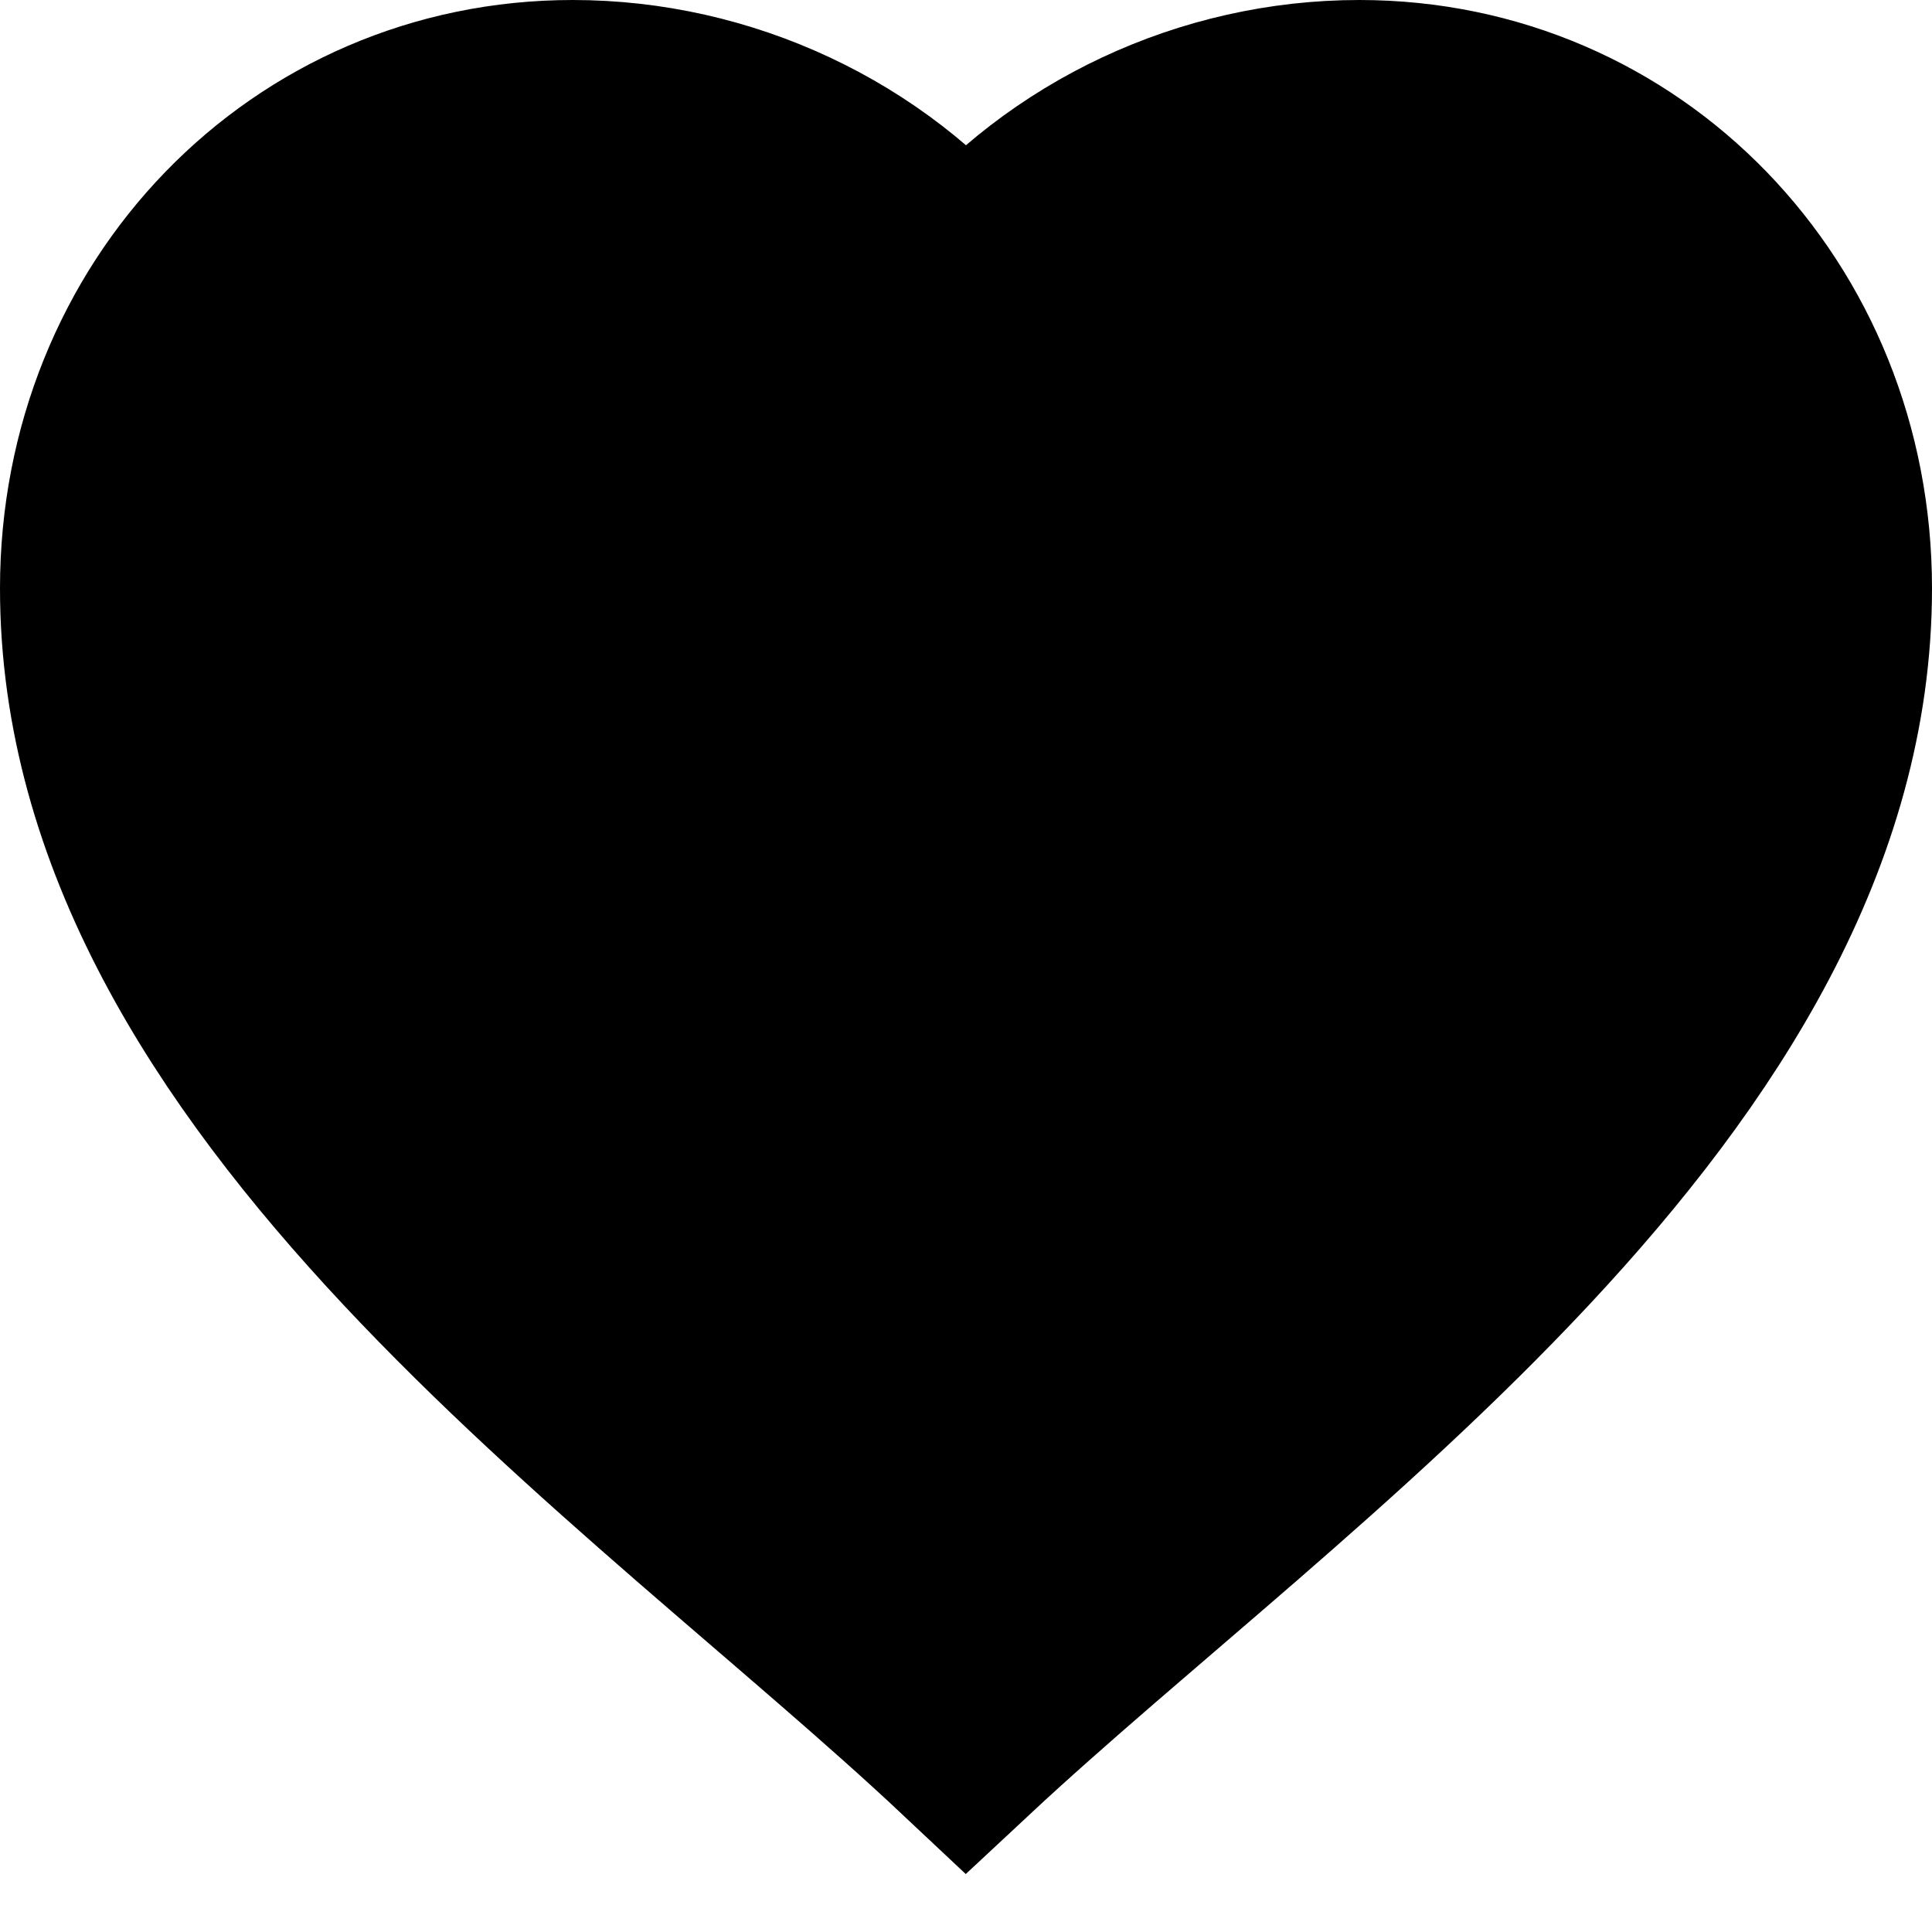 <svg width="21" height="21" viewBox="0 0 21 21" fill="none" xmlns="http://www.w3.org/2000/svg">
<path d="M10.5 19C7.067 15.773 1 11.76 1 6.395C1 3.374 3.299 1 6.225 1C7.878 1 9.464 1.744 10.5 3C11.536 1.744 13.122 1 14.775 1C17.701 1 20 3.374 20 6.395C20 11.751 13.94 15.791 10.5 19Z" fill="black" stroke="black" stroke-width="2"/>
</svg>

